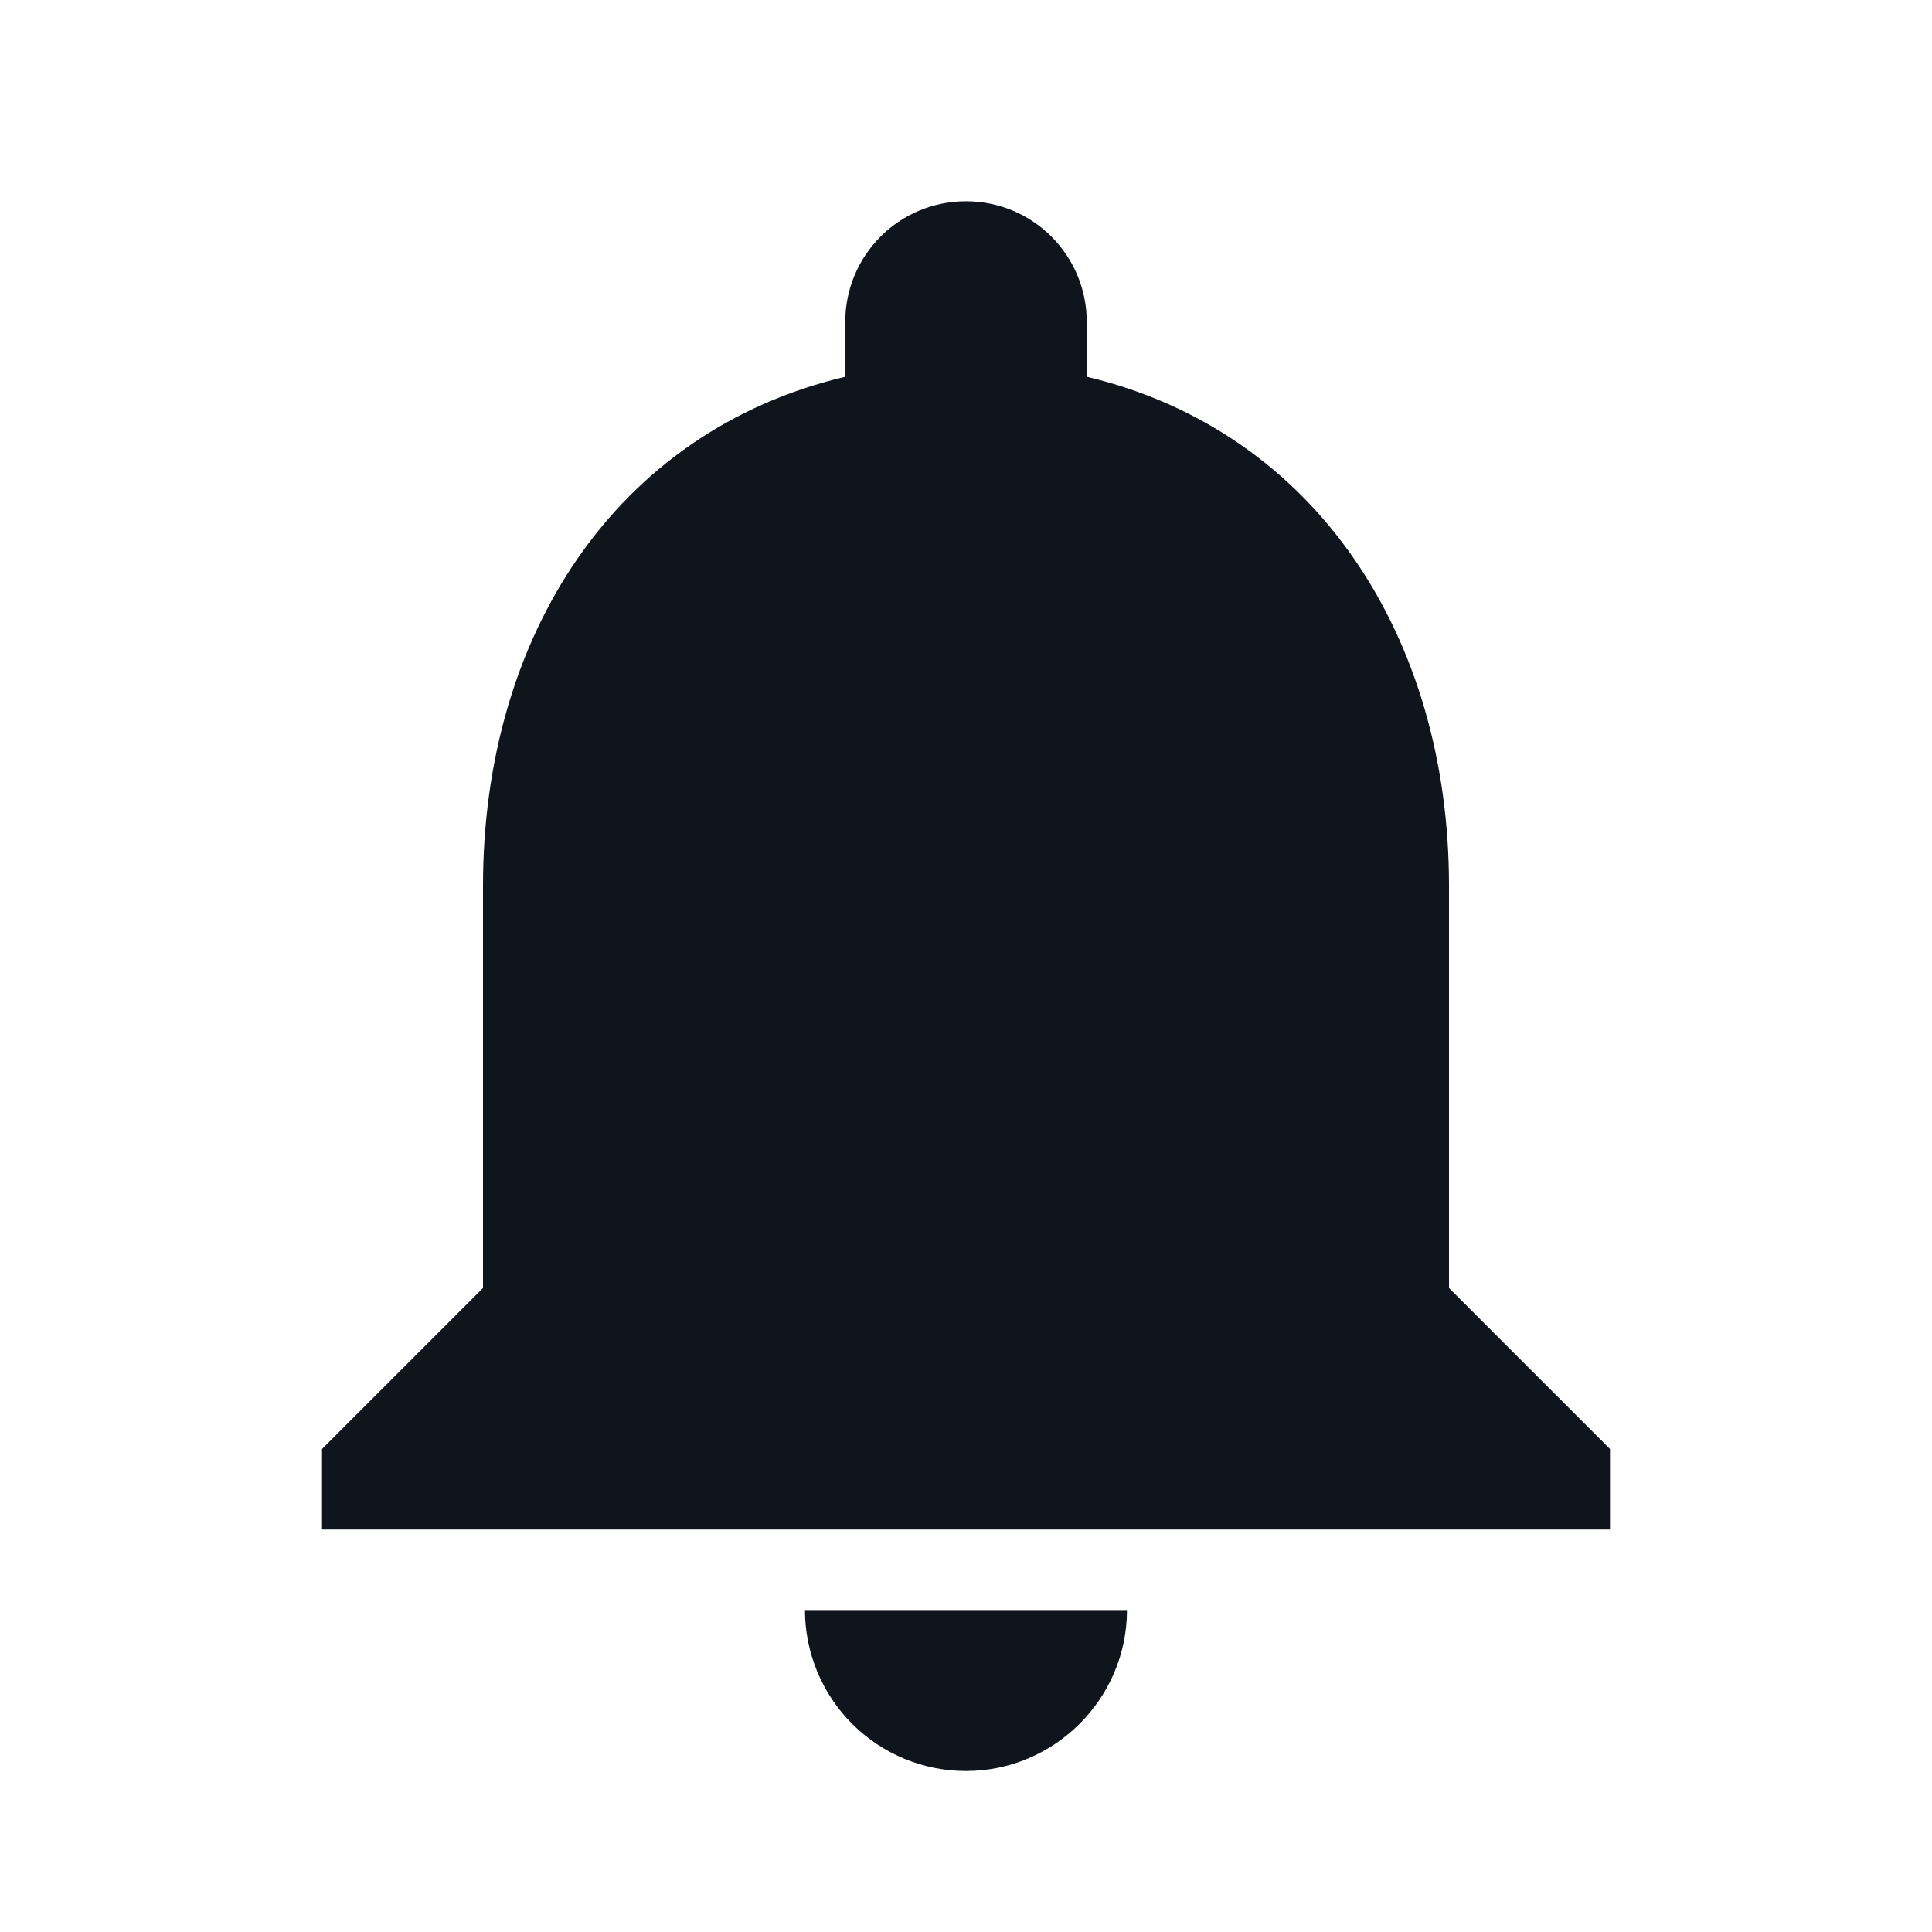 <?xml version="1.0" encoding="UTF-8" standalone="no"?><svg width='40' height='40' viewBox='0 0 40 40' fill='none' xmlns='http://www.w3.org/2000/svg'>
<path d='M20 36.667C21.833 36.667 23.333 35.167 23.333 33.334H16.666C16.666 34.218 17.018 35.066 17.643 35.691C18.268 36.316 19.116 36.667 20 36.667ZM30 26.667V18.334C30 13.217 27.267 8.934 22.5 7.8V6.667C22.5 5.284 21.383 4.167 20 4.167C18.616 4.167 17.5 5.284 17.5 6.667V7.8C12.716 8.934 10 13.2 10 18.334V26.667L6.667 30V31.667H33.333V30L30 26.667Z' fill='#10141D'/>
</svg>

